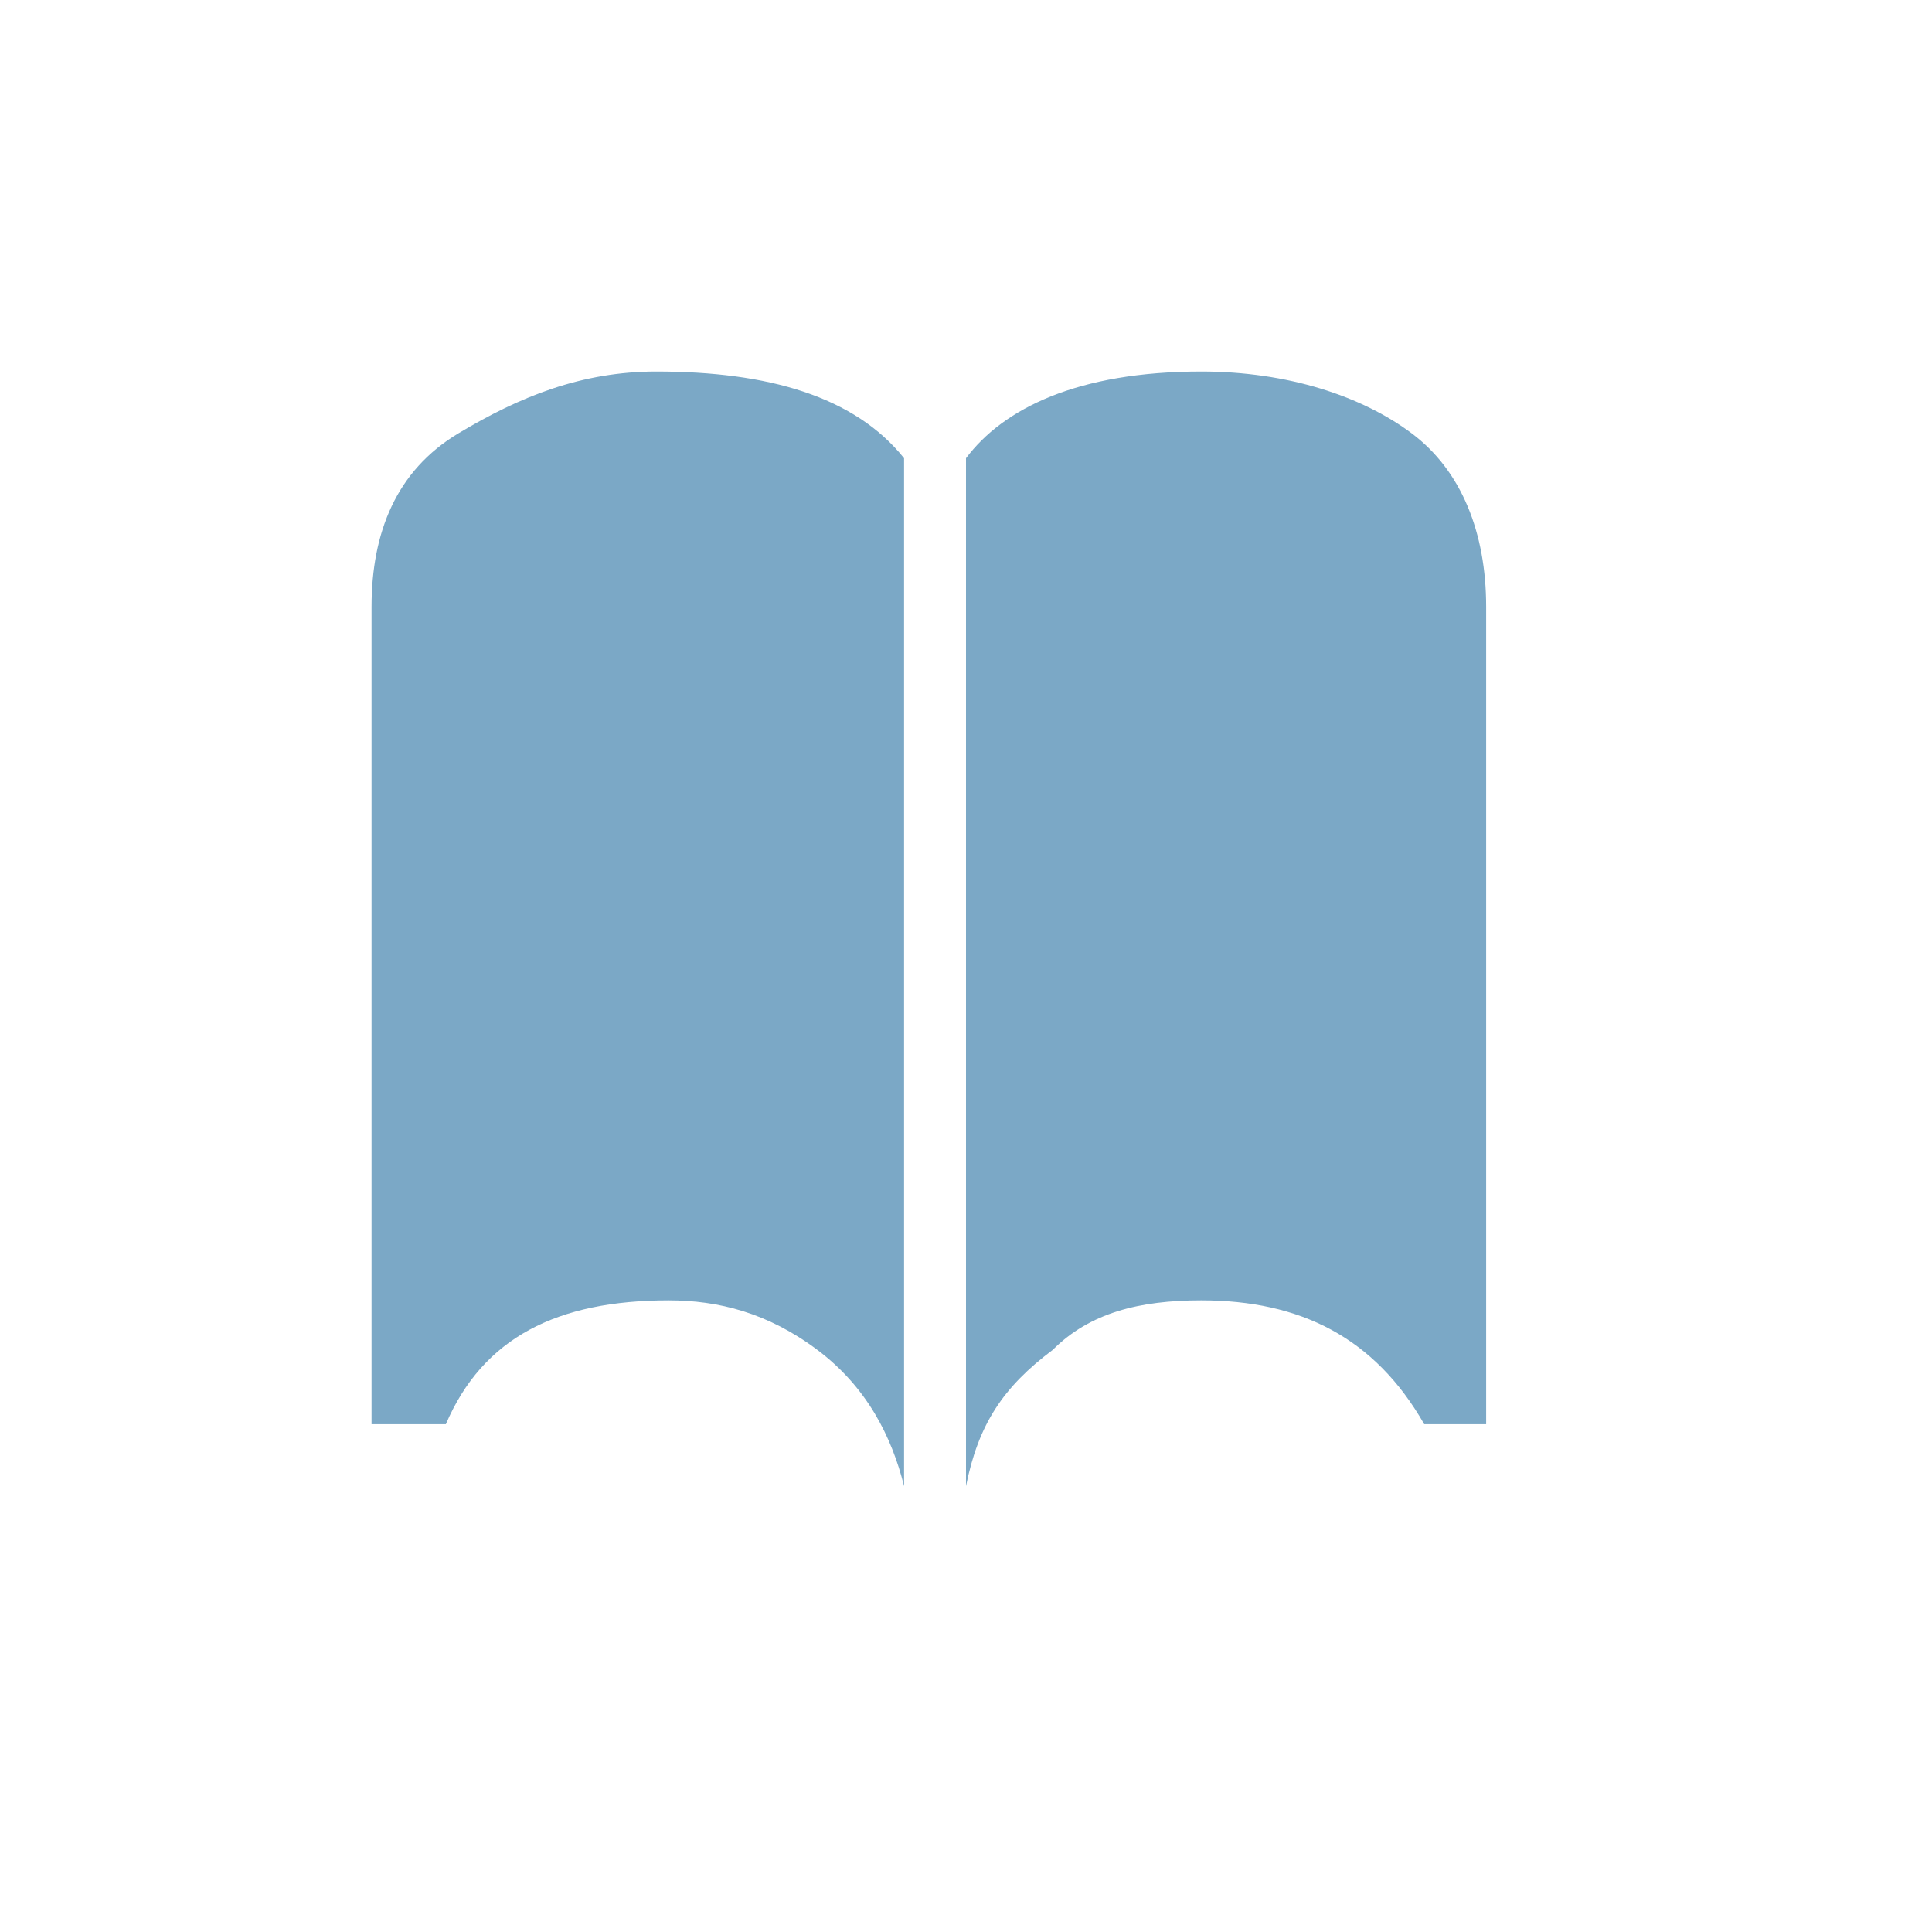 <?xml version="1.0" encoding="utf-8"?>
<!-- Generator: Adobe Illustrator 20.0.0, SVG Export Plug-In . SVG Version: 6.00 Build 0)  -->
<svg version="1.1" id="图层_1" xmlns="http://www.w3.org/2000/svg" xmlns:xlink="http://www.w3.org/1999/xlink" x="0px" y="0px"
	 viewBox="0 0 15.6 15.6" style="enable-background:new 0 0 15.6 15.6;" xml:space="preserve">
<style type="text/css">
	.st0{enable-background:new    ;}
	.st1{fill:#7BA8C6;}
</style>
<g class="st0">
	<path class="st1" d="M5.3,3c0.9,0,1.6,0.2,2,0.7V12l0,0c-0.1-0.4-0.3-0.8-0.7-1.1s-0.8-0.4-1.2-0.4c-0.9,0-1.5,0.3-1.8,1H3.4H3.1H3
		v-0.2V5.1V4.9l0,0c0-0.6,0.2-1.1,0.7-1.4S4.7,3,5.3,3z M9.7,3c0.7,0,1.3,0.2,1.7,0.5S12,4.3,12,4.9l0,0V5v6.1v0.4h-0.1h-0.3h-0.1
		c-0.4-0.7-1-1-1.8-1c-0.5,0-0.9,0.1-1.2,0.4c-0.4,0.3-0.6,0.6-0.7,1.1l0,0V3.7C8.1,3.3,8.7,3,9.7,3z"/>
</g>
</svg>

